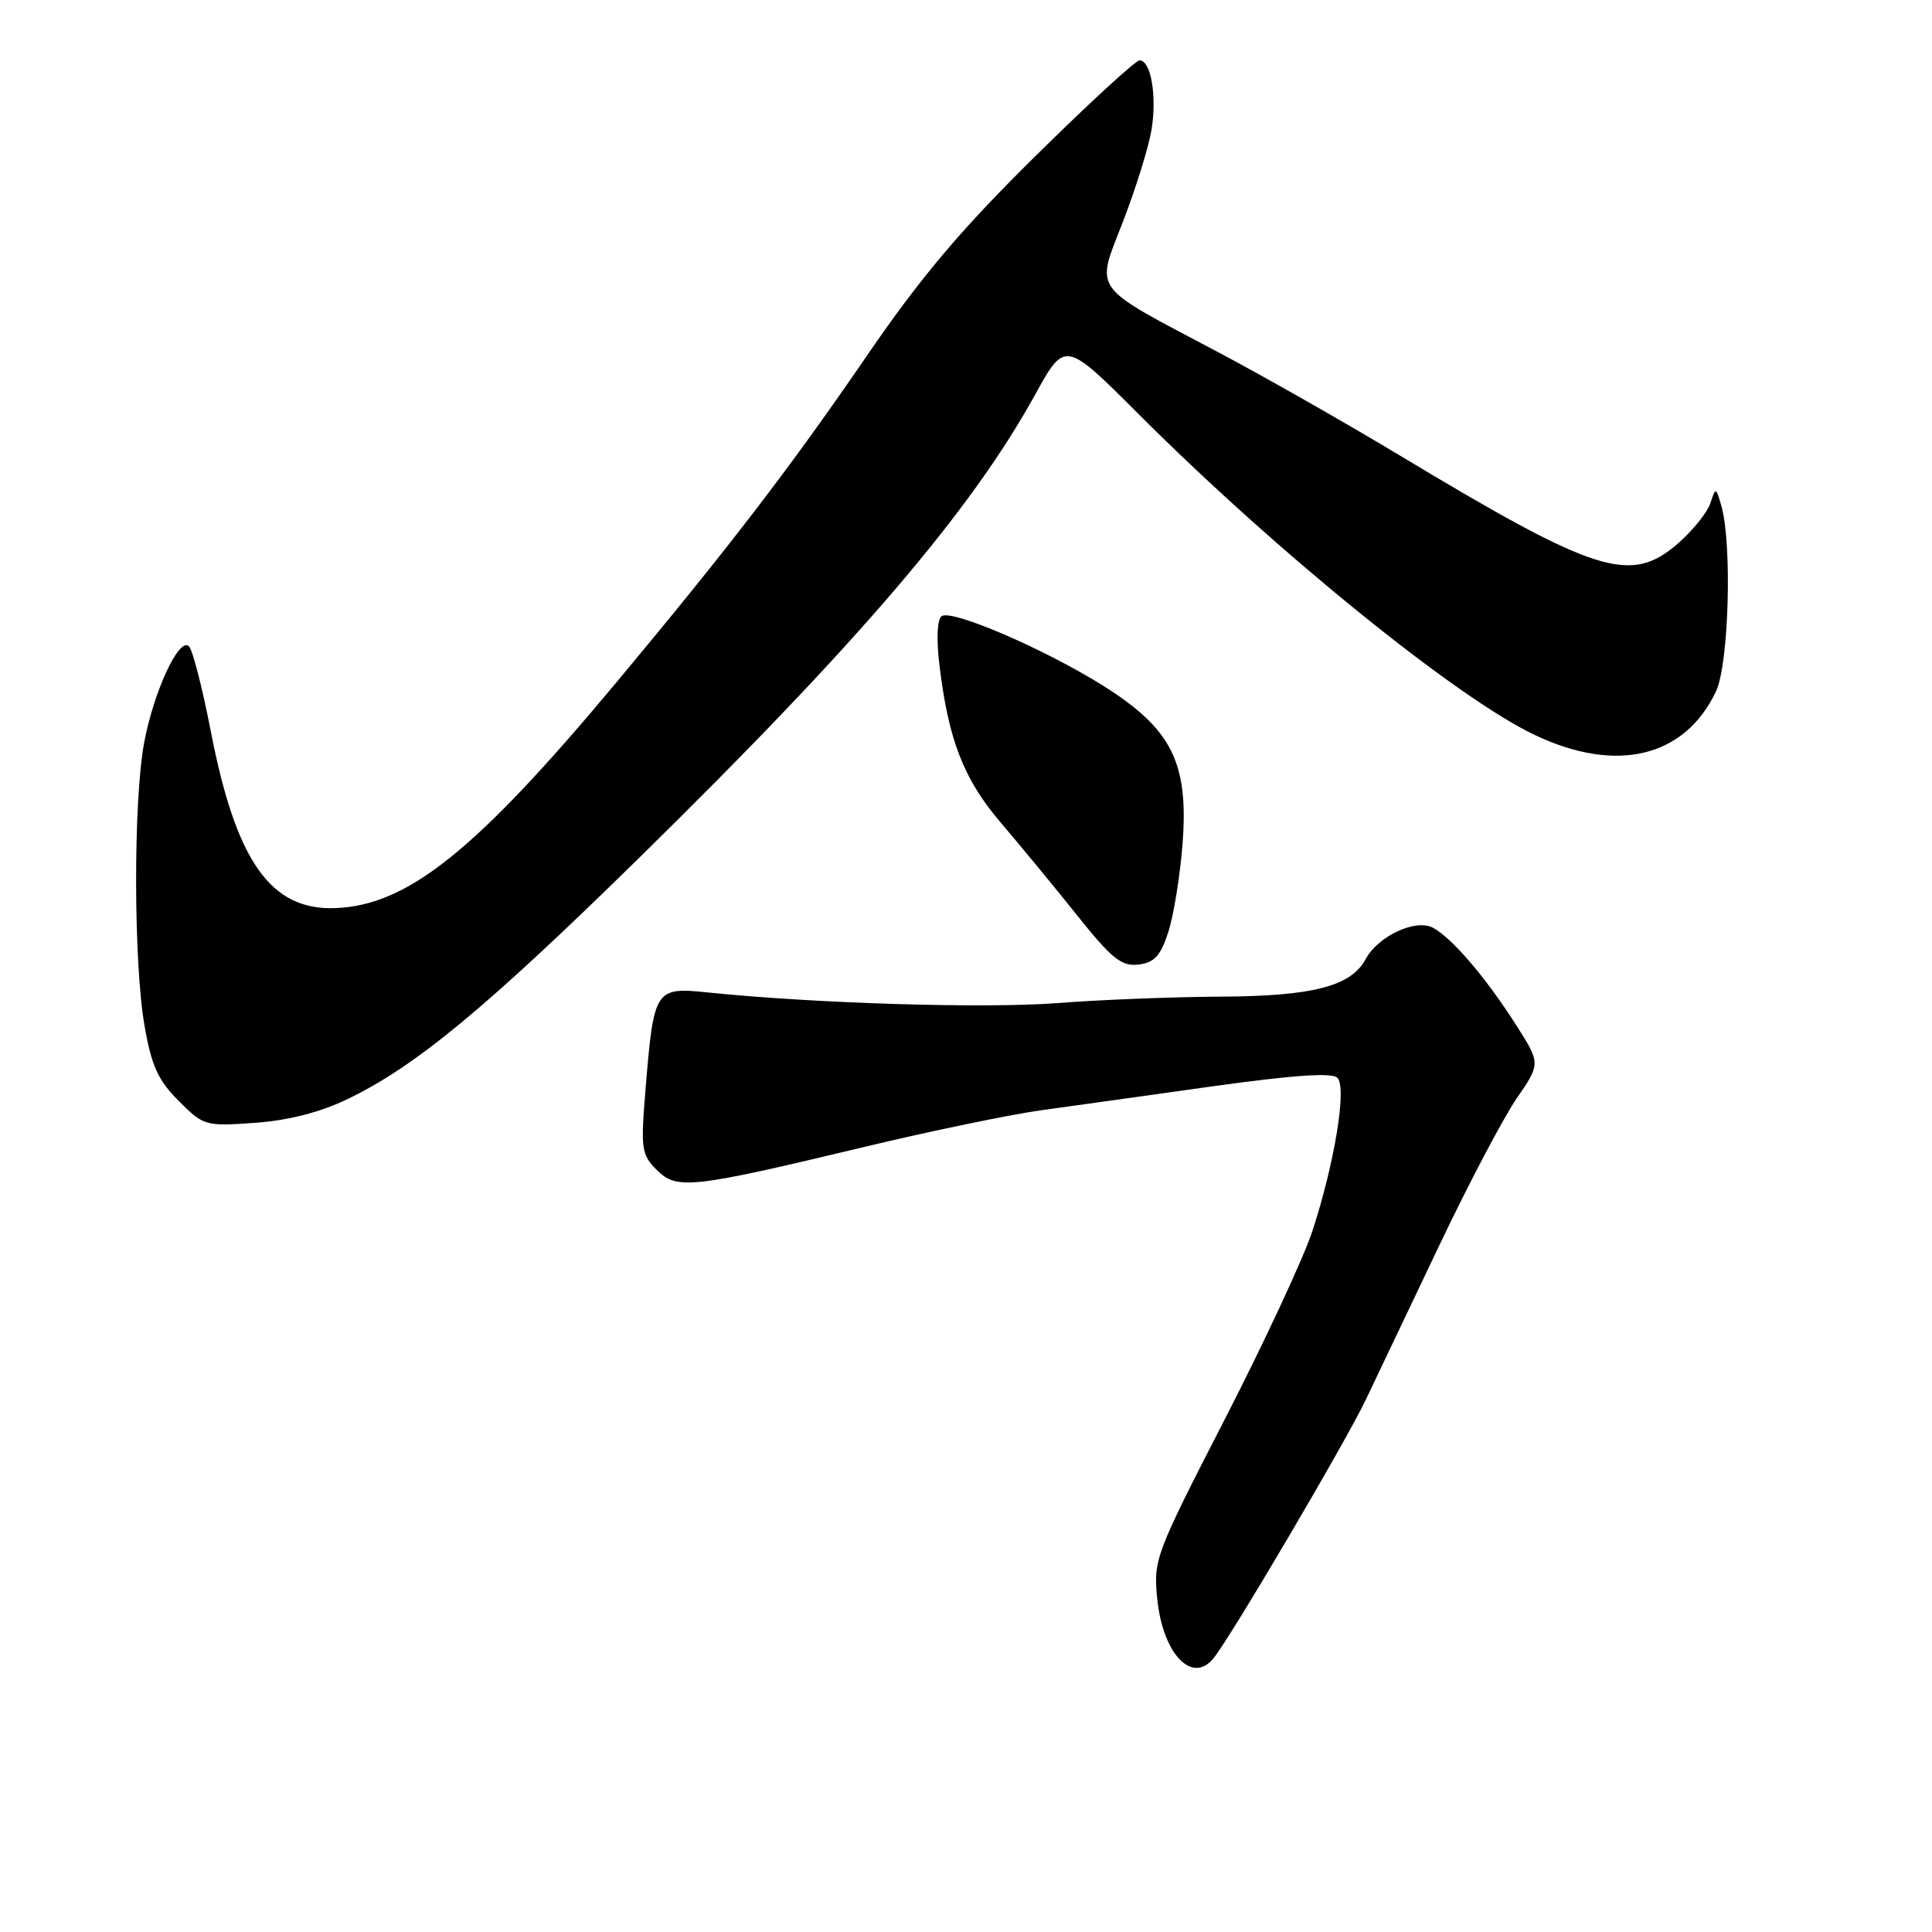 <?xml version="1.0" encoding="UTF-8" standalone="no"?>
<!DOCTYPE svg PUBLIC "-//W3C//DTD SVG 1.1//EN" "http://www.w3.org/Graphics/SVG/1.1/DTD/svg11.dtd" >
<svg xmlns="http://www.w3.org/2000/svg" xmlns:xlink="http://www.w3.org/1999/xlink" version="1.1" viewBox="0 0 256 256">
 <g >
 <path fill="currentColor"
d=" M 160.78 219.75 C 163.00 217.06 178.25 191.17 180.96 185.50 C 182.53 182.20 186.97 172.90 190.80 164.84 C 194.64 156.77 199.22 148.09 200.97 145.54 C 204.15 140.92 204.15 140.92 200.83 135.72 C 196.81 129.44 192.39 124.28 189.87 122.93 C 187.58 121.71 182.59 124.04 180.95 127.10 C 179.03 130.68 173.95 132.00 161.78 132.06 C 155.58 132.09 145.78 132.47 140.00 132.92 C 130.38 133.65 107.87 132.96 93.74 131.50 C 86.81 130.78 86.63 131.06 85.55 144.17 C 84.88 152.25 84.98 152.98 87.02 155.02 C 89.68 157.68 91.55 157.48 114.50 151.98 C 123.30 149.87 133.88 147.68 138.00 147.11 C 142.12 146.54 152.40 145.11 160.84 143.92 C 171.34 142.46 176.50 142.10 177.21 142.81 C 178.48 144.08 176.88 153.97 173.91 163.09 C 172.76 166.61 167.55 177.82 162.32 188.00 C 153.07 206.00 152.82 206.64 153.34 211.85 C 154.07 219.12 157.93 223.22 160.78 219.75 Z  M 46.00 145.66 C 55.00 141.35 64.41 133.57 84.69 113.67 C 113.71 85.20 128.66 67.71 137.15 52.31 C 141.12 45.12 141.12 45.12 150.85 54.85 C 169.20 73.20 193.04 92.51 203.41 97.41 C 214.22 102.53 223.24 100.35 227.38 91.61 C 229.08 88.02 229.54 72.04 228.08 67.00 C 227.36 64.53 227.34 64.53 226.63 66.69 C 226.23 67.89 224.34 70.25 222.42 71.94 C 216.09 77.49 211.66 76.10 185.46 60.34 C 178.30 56.03 167.50 49.89 161.46 46.69 C 144.31 37.61 145.16 38.79 148.84 29.26 C 150.55 24.83 152.23 19.39 152.59 17.15 C 153.31 12.67 152.50 8.00 151.00 8.00 C 150.47 8.00 144.23 13.74 137.13 20.75 C 127.29 30.46 122.01 36.72 114.96 47.00 C 104.76 61.90 96.66 72.46 81.61 90.50 C 63.06 112.72 54.05 119.96 44.44 120.33 C 35.87 120.66 31.28 114.15 27.94 96.94 C 26.83 91.21 25.53 86.13 25.04 85.64 C 23.74 84.34 20.35 91.65 19.09 98.47 C 17.66 106.19 17.69 127.58 19.15 135.91 C 20.07 141.23 20.94 143.14 23.68 145.88 C 26.99 149.19 27.21 149.25 33.78 148.78 C 38.18 148.47 42.40 147.39 46.00 145.66 Z  M 154.80 123.52 C 155.51 121.33 156.36 116.09 156.69 111.88 C 157.52 101.08 155.30 96.63 146.25 90.91 C 138.60 86.09 126.23 80.74 124.79 81.63 C 124.20 82.00 124.06 84.50 124.45 87.87 C 125.63 97.95 127.66 103.22 132.61 109.01 C 135.19 112.03 139.75 117.56 142.74 121.31 C 147.32 127.04 148.60 128.07 150.84 127.81 C 152.95 127.56 153.77 126.68 154.80 123.52 Z "/>
</g>
</svg>